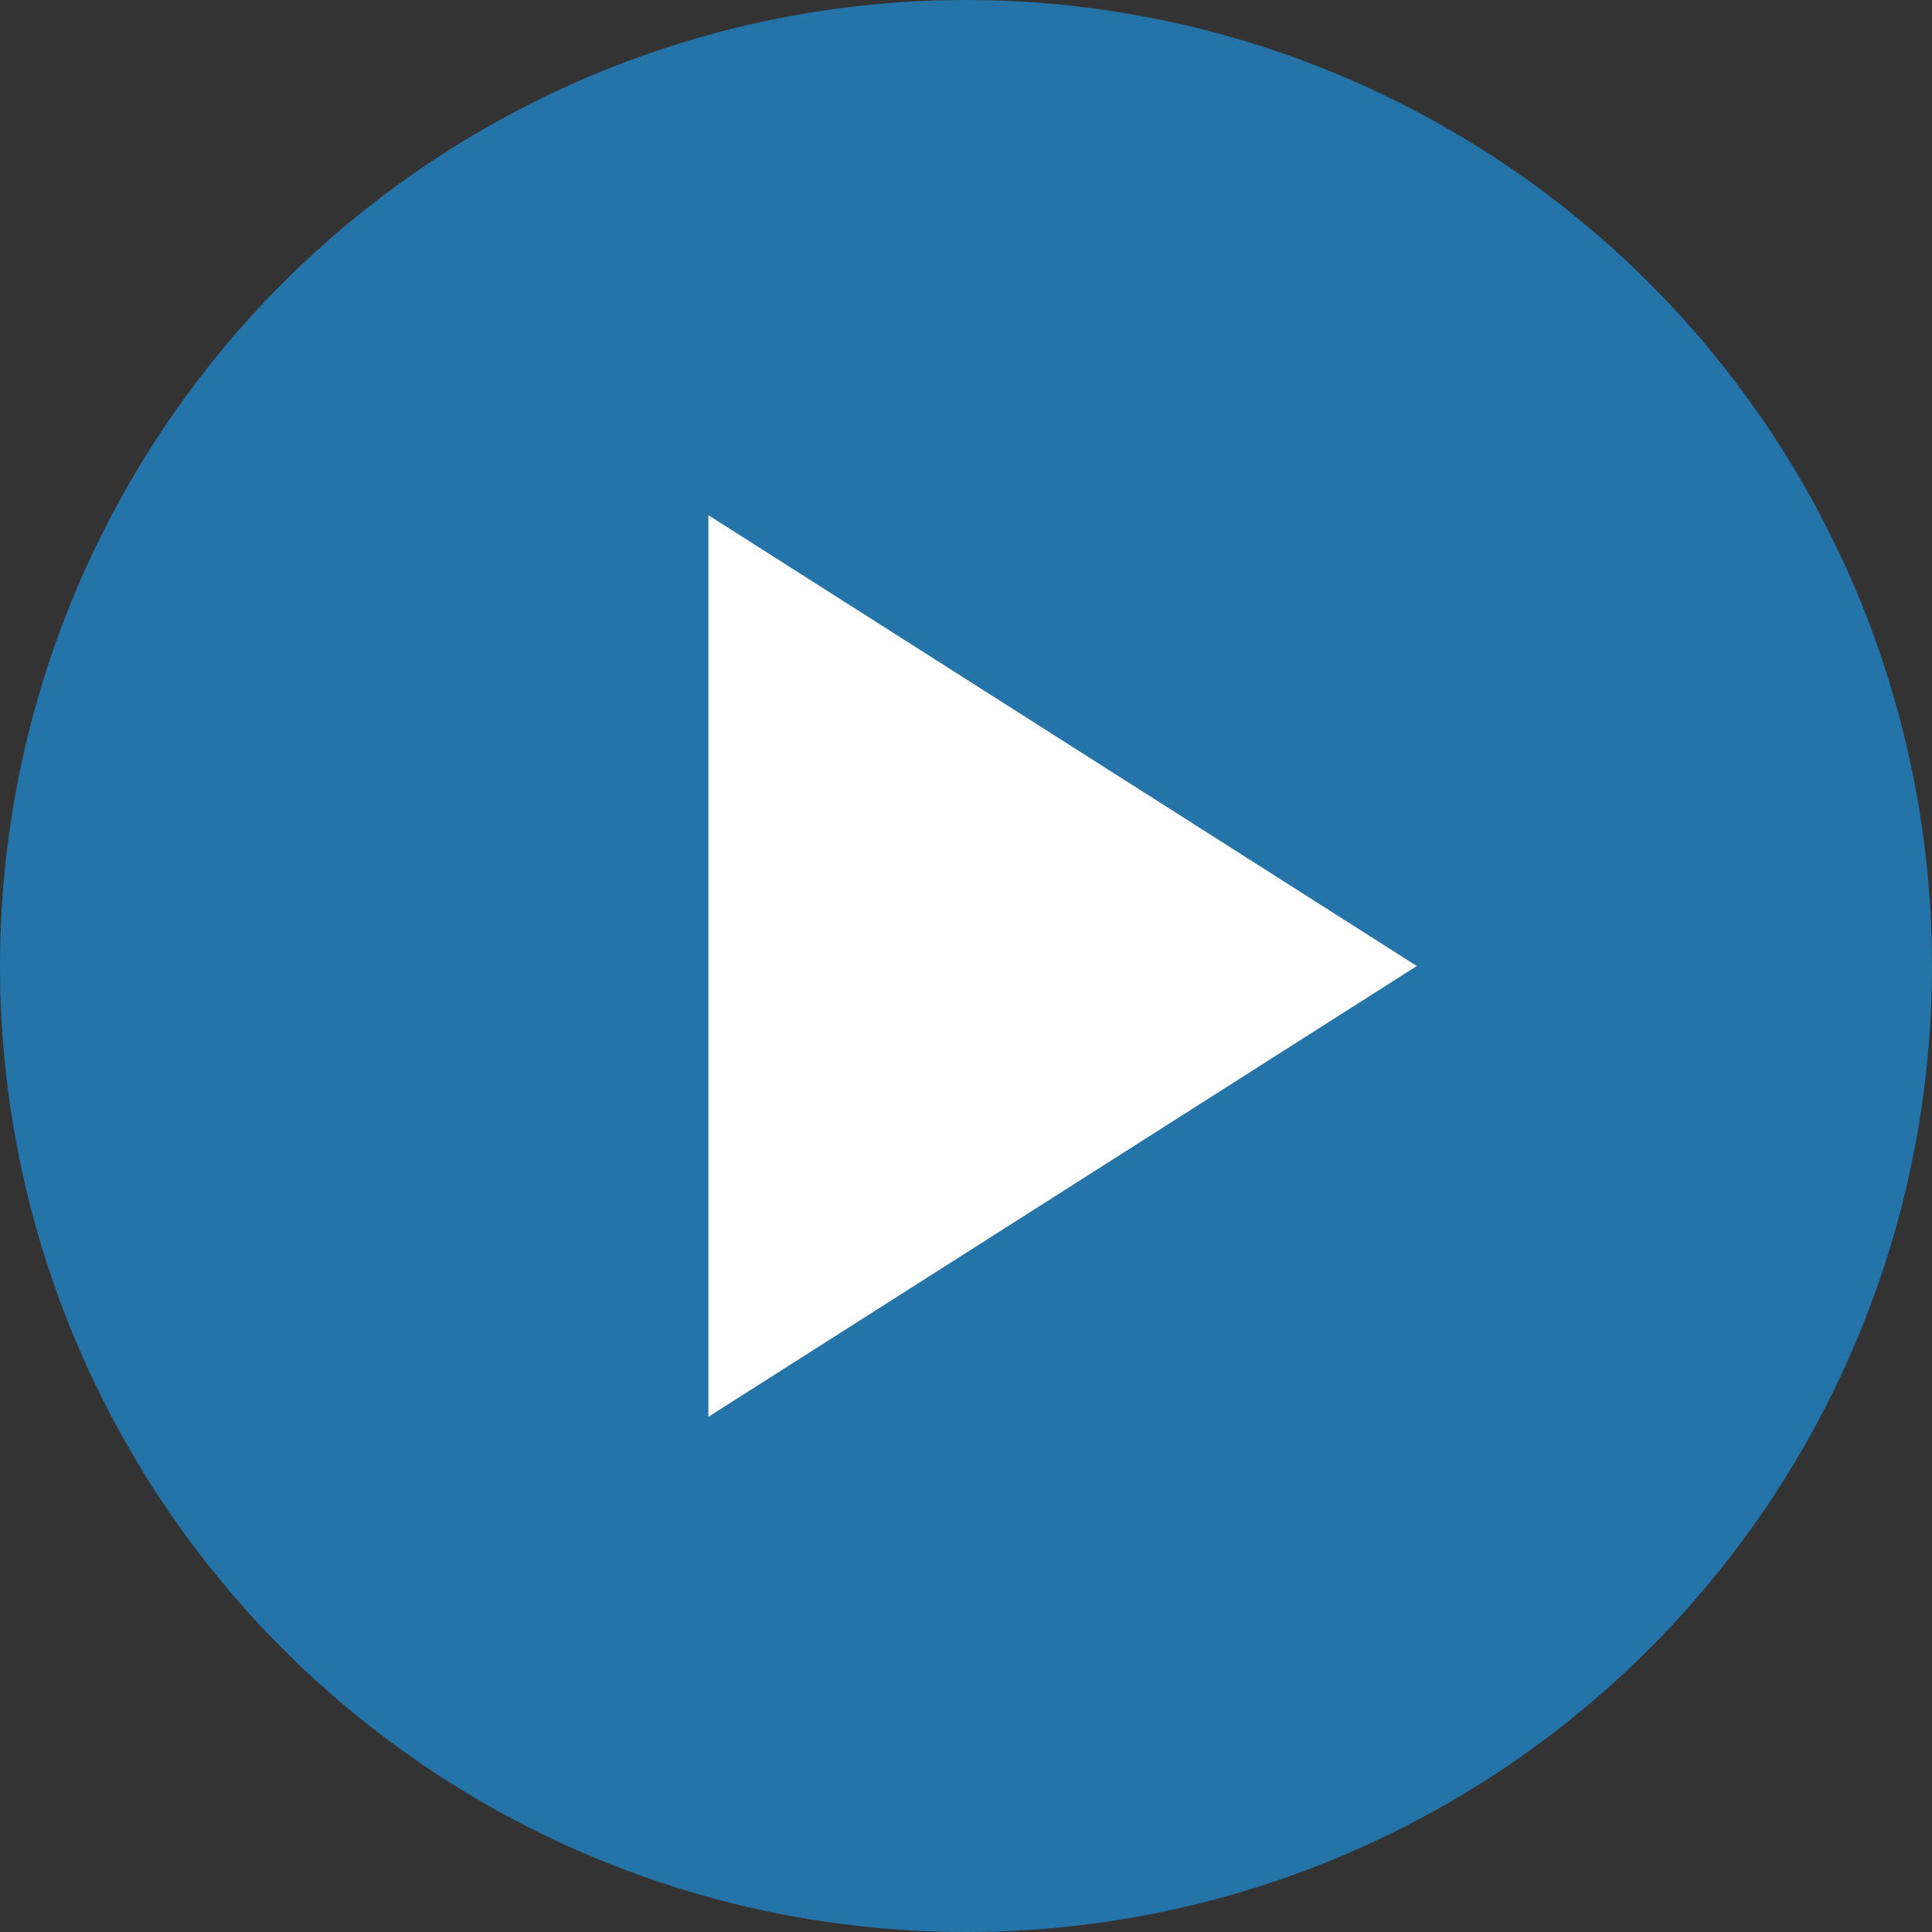 <?xml version="1.0" encoding="UTF-8"?>
<svg width="48px" height="48px" viewBox="0 0 48 48" version="1.1" xmlns="http://www.w3.org/2000/svg" xmlns:xlink="http://www.w3.org/1999/xlink">
    <rect x="0" y="0" width="48" height="48" fill="#333333" stroke="none"/>
    <!-- Generator: Sketch 46.2 (44496) - http://www.bohemiancoding.com/sketch -->
    <title>button-circle-play</title>
    <desc>Created with Sketch.</desc>
    <defs></defs>
    <g id="Icons" stroke="none" stroke-width="1" fill="none" fill-rule="evenodd">
        <g id="Artboard-3" transform="translate(-10, -9)">
            <g id="button-circle-play" transform="translate(10, 9)">
                <circle id="Oval" fill="#2574A9" cx="24" cy="24" r="24"></circle>
                <polygon id="Shape" fill="#FFFFFF" points="17.6 35.2 17.6 12.8 35.2 24"></polygon>
            </g>
        </g>
    </g>
</svg>